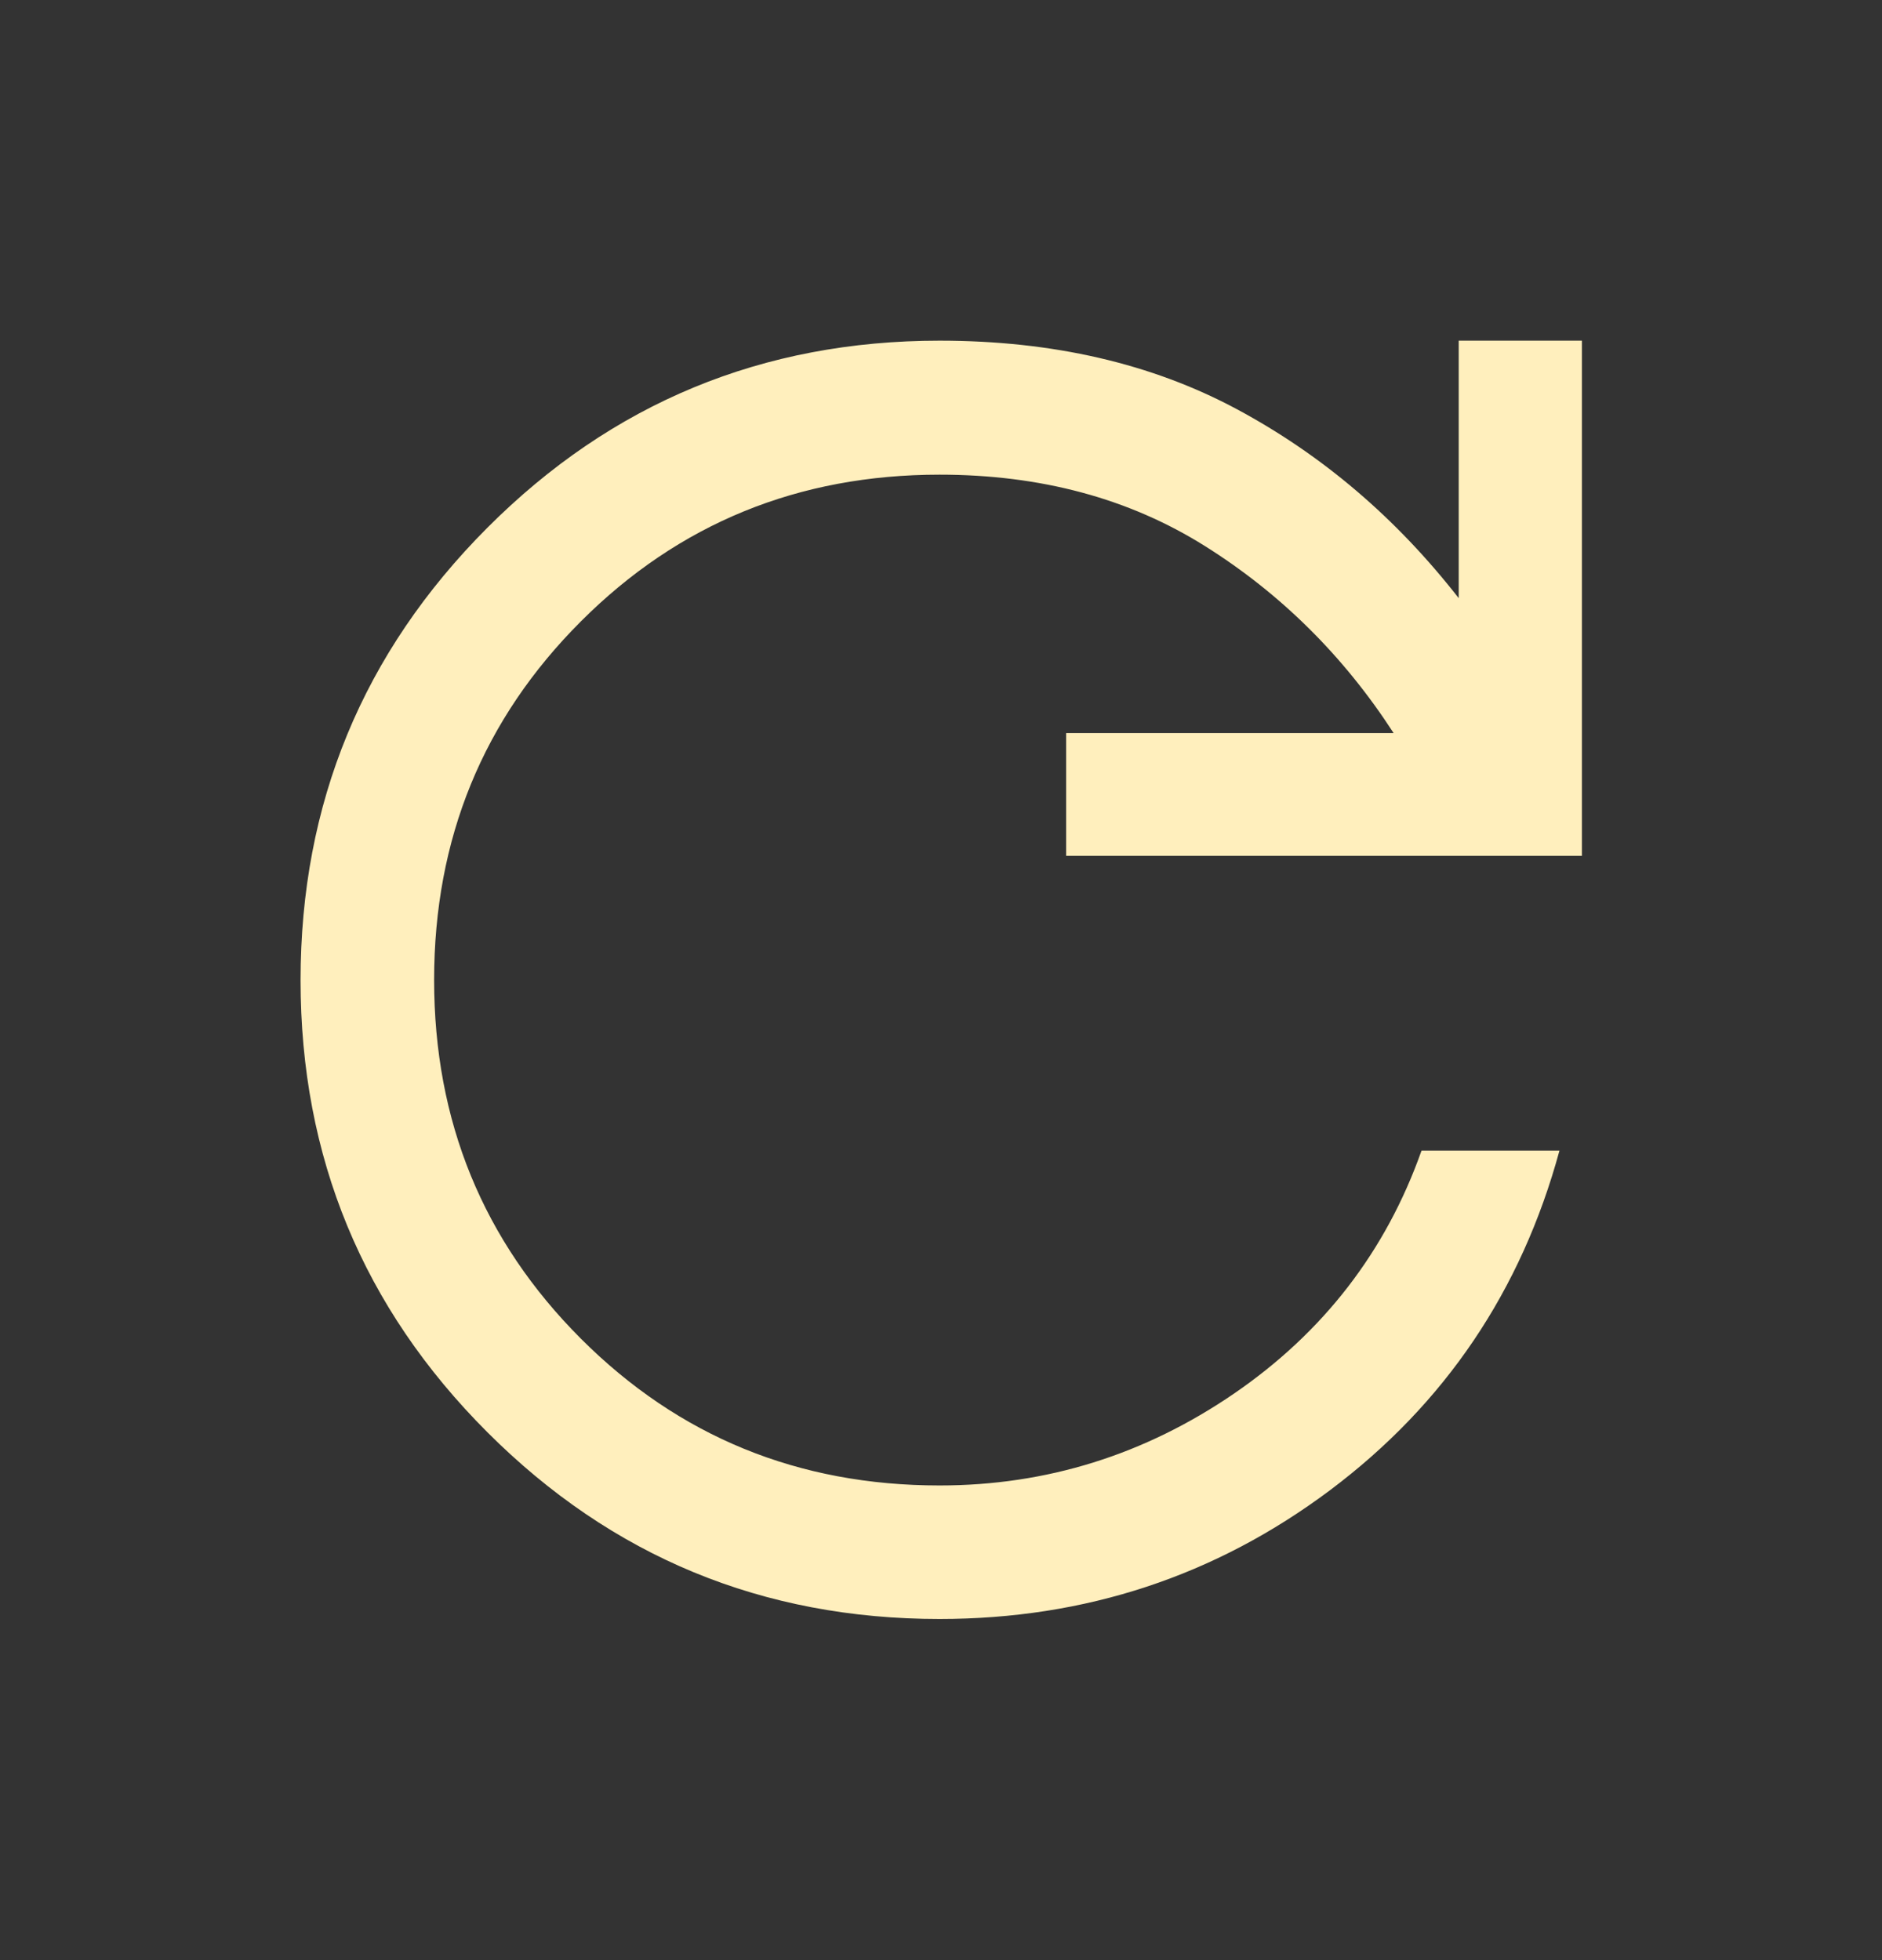 <svg width="24" height="25" viewBox="0 0 24 25" fill="none" xmlns="http://www.w3.org/2000/svg">
<rect x="0" y="0" width="24" height="25" fill="#333333" stroke="none"/>
<path d="M11.982 20.649C9.725 20.649 7.803 19.855 6.215 18.267C4.627 16.679 3.833 14.757 3.833 12.502C3.833 10.246 4.627 8.323 6.215 6.731C7.803 5.14 9.725 4.345 11.982 4.345C13.423 4.345 14.687 4.636 15.775 5.22C16.863 5.804 17.805 6.607 18.602 7.629V4.345H20.173V10.916H13.596V9.35H17.772C17.135 8.366 16.332 7.571 15.365 6.964C14.398 6.357 13.27 6.054 11.982 6.054C10.18 6.054 8.655 6.678 7.408 7.925C6.16 9.173 5.536 10.697 5.536 12.499C5.536 14.3 6.16 15.825 7.408 17.074C8.656 18.322 10.18 18.946 11.982 18.946C13.345 18.946 14.597 18.555 15.737 17.774C16.877 16.992 17.674 15.959 18.128 14.675H19.887C19.4 16.465 18.425 17.908 16.963 19.005C15.501 20.101 13.841 20.649 11.982 20.649Z" fill="#FFEFBD"/>
</svg>
